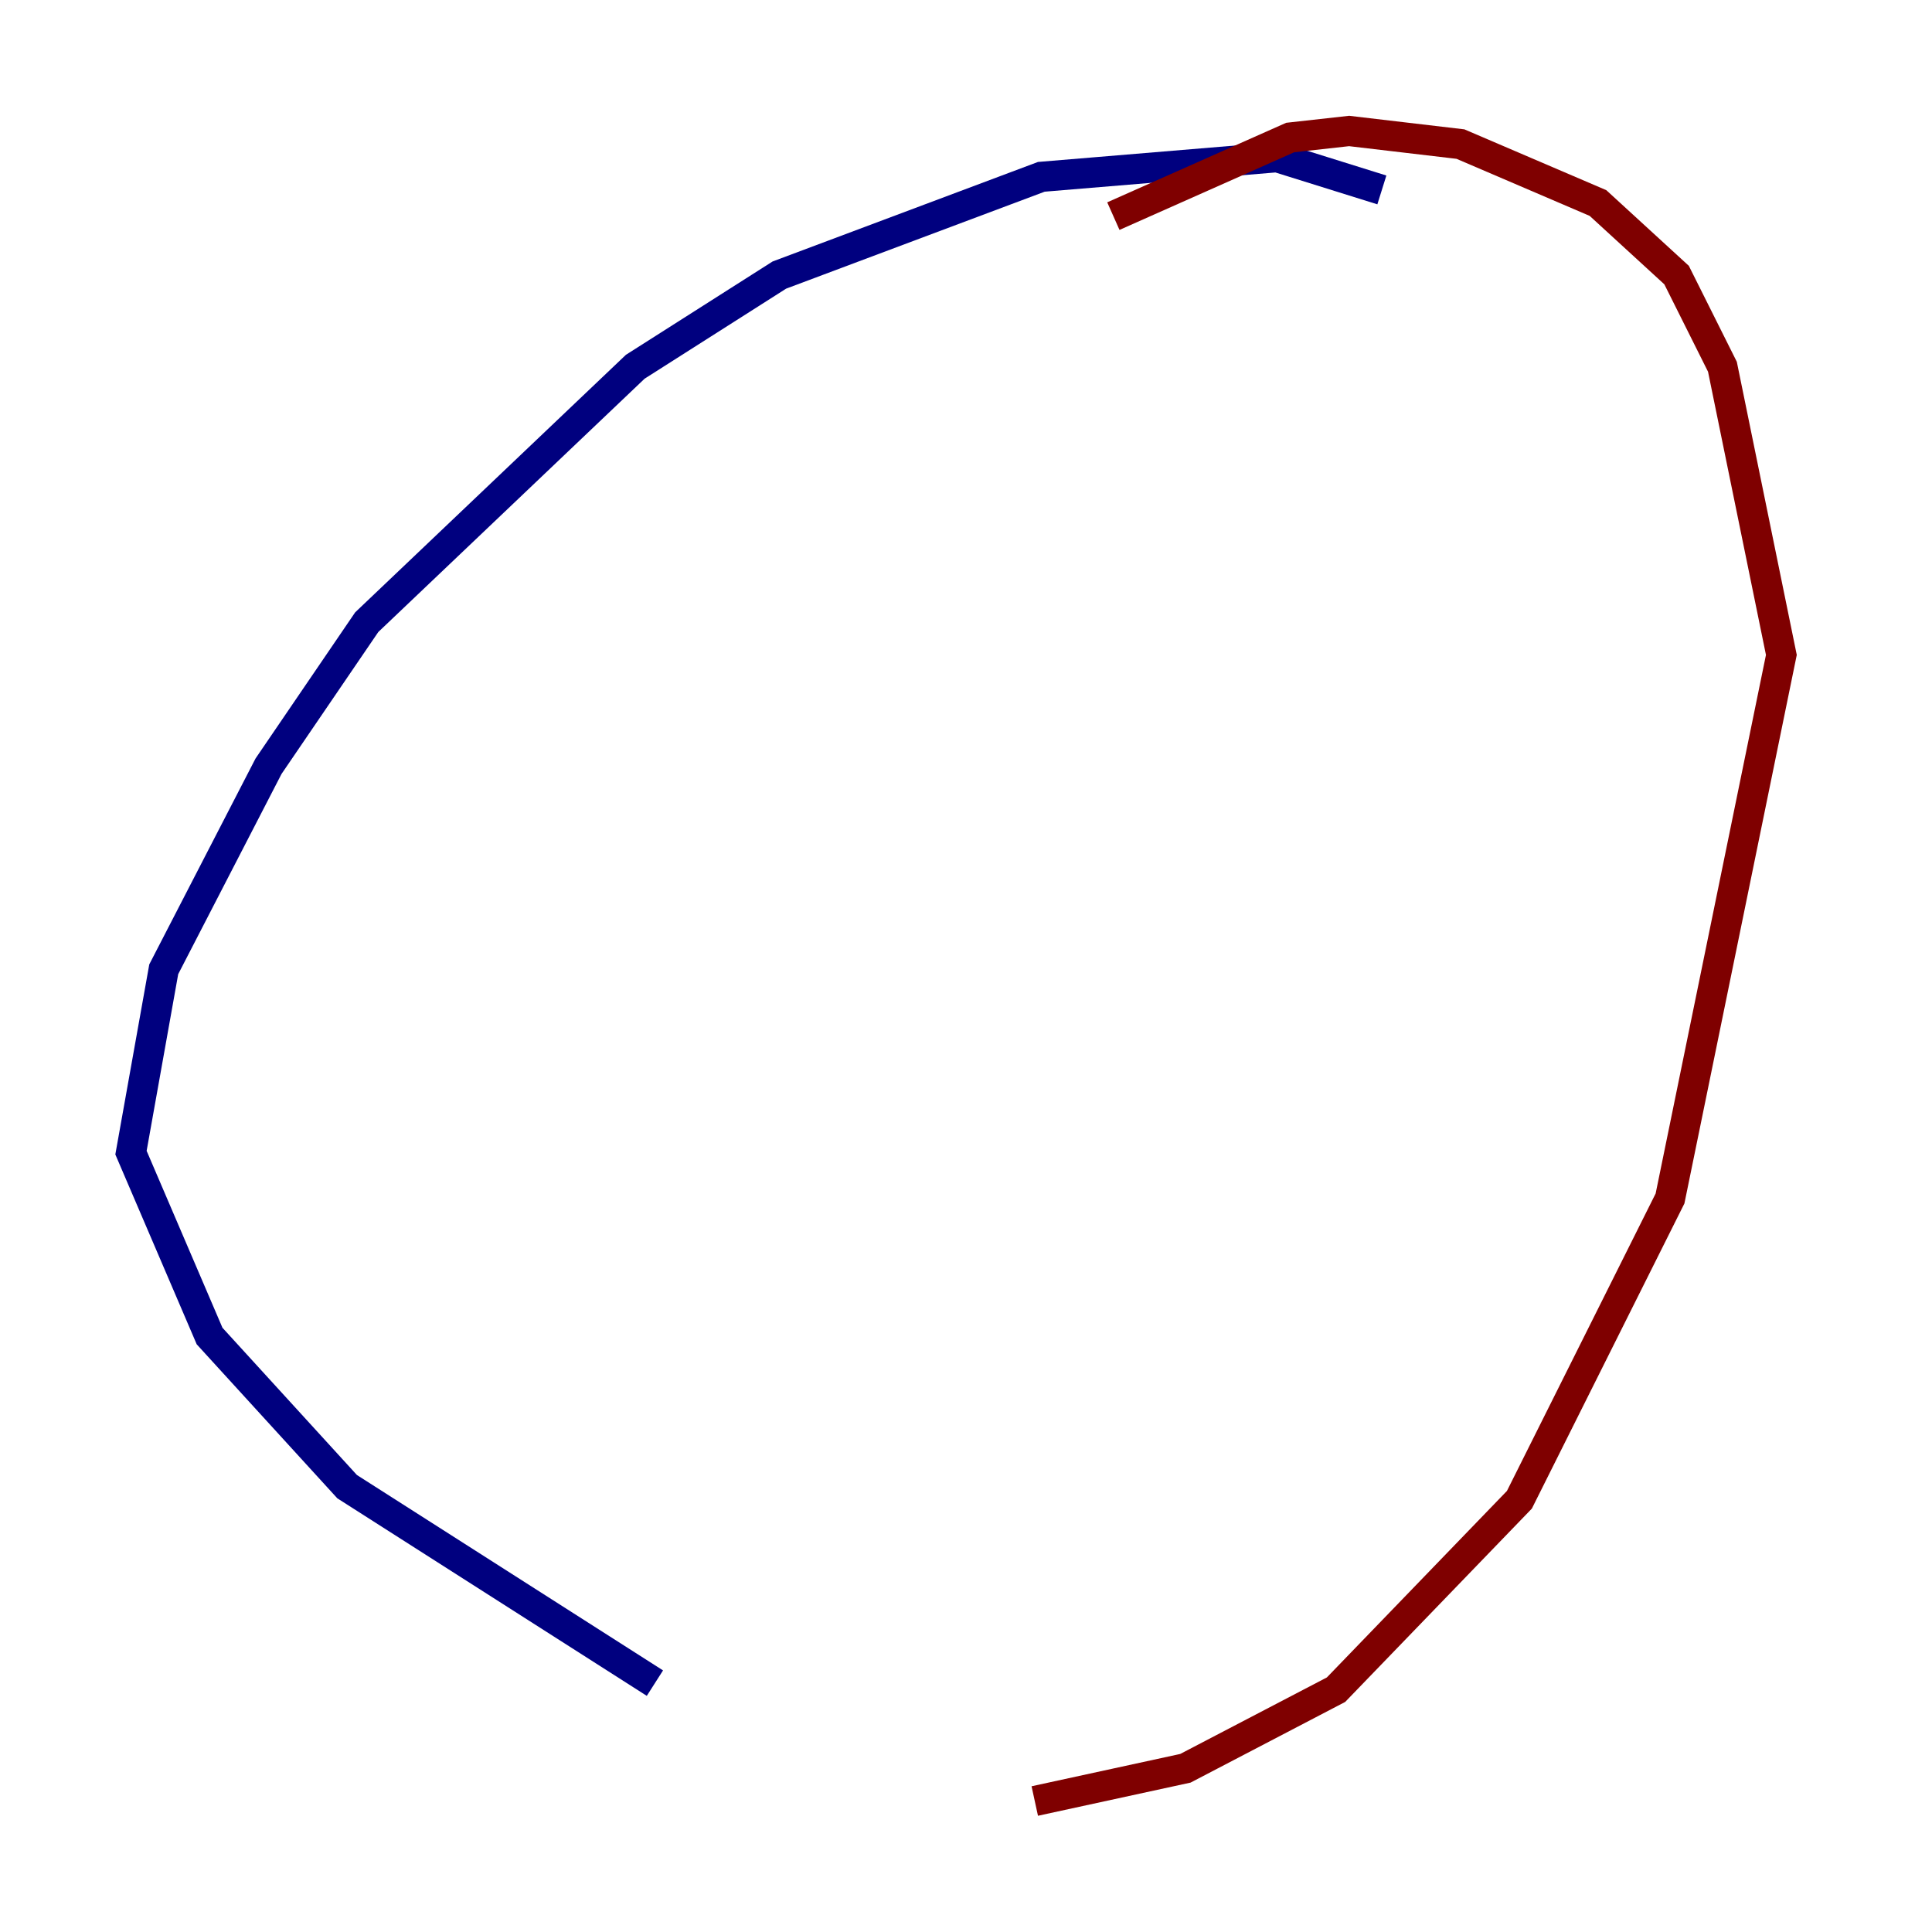 <?xml version="1.0" encoding="utf-8" ?>
<svg baseProfile="tiny" height="128" version="1.2" viewBox="0,0,128,128" width="128" xmlns="http://www.w3.org/2000/svg" xmlns:ev="http://www.w3.org/2001/xml-events" xmlns:xlink="http://www.w3.org/1999/xlink"><defs /><polyline fill="none" points="91.552,12.583 84.61,10.414 68.99,11.715 51.634,18.224 42.088,24.298 24.298,41.22 17.79,50.766 10.848,64.217 8.678,76.366 13.885,88.515 22.997,98.495 43.39,111.512" stroke="#00007f" stroke-width="2" /><polyline fill="none" points="68.556,119.322 78.536,117.153 88.515,111.946 100.664,99.363 110.644,79.403 118.02,43.39 114.115,24.298 111.078,18.224 105.871,13.451 96.759,9.546 89.383,8.678 85.478,9.112 73.763,14.319" stroke="#7f0000" stroke-width="2" /></svg>